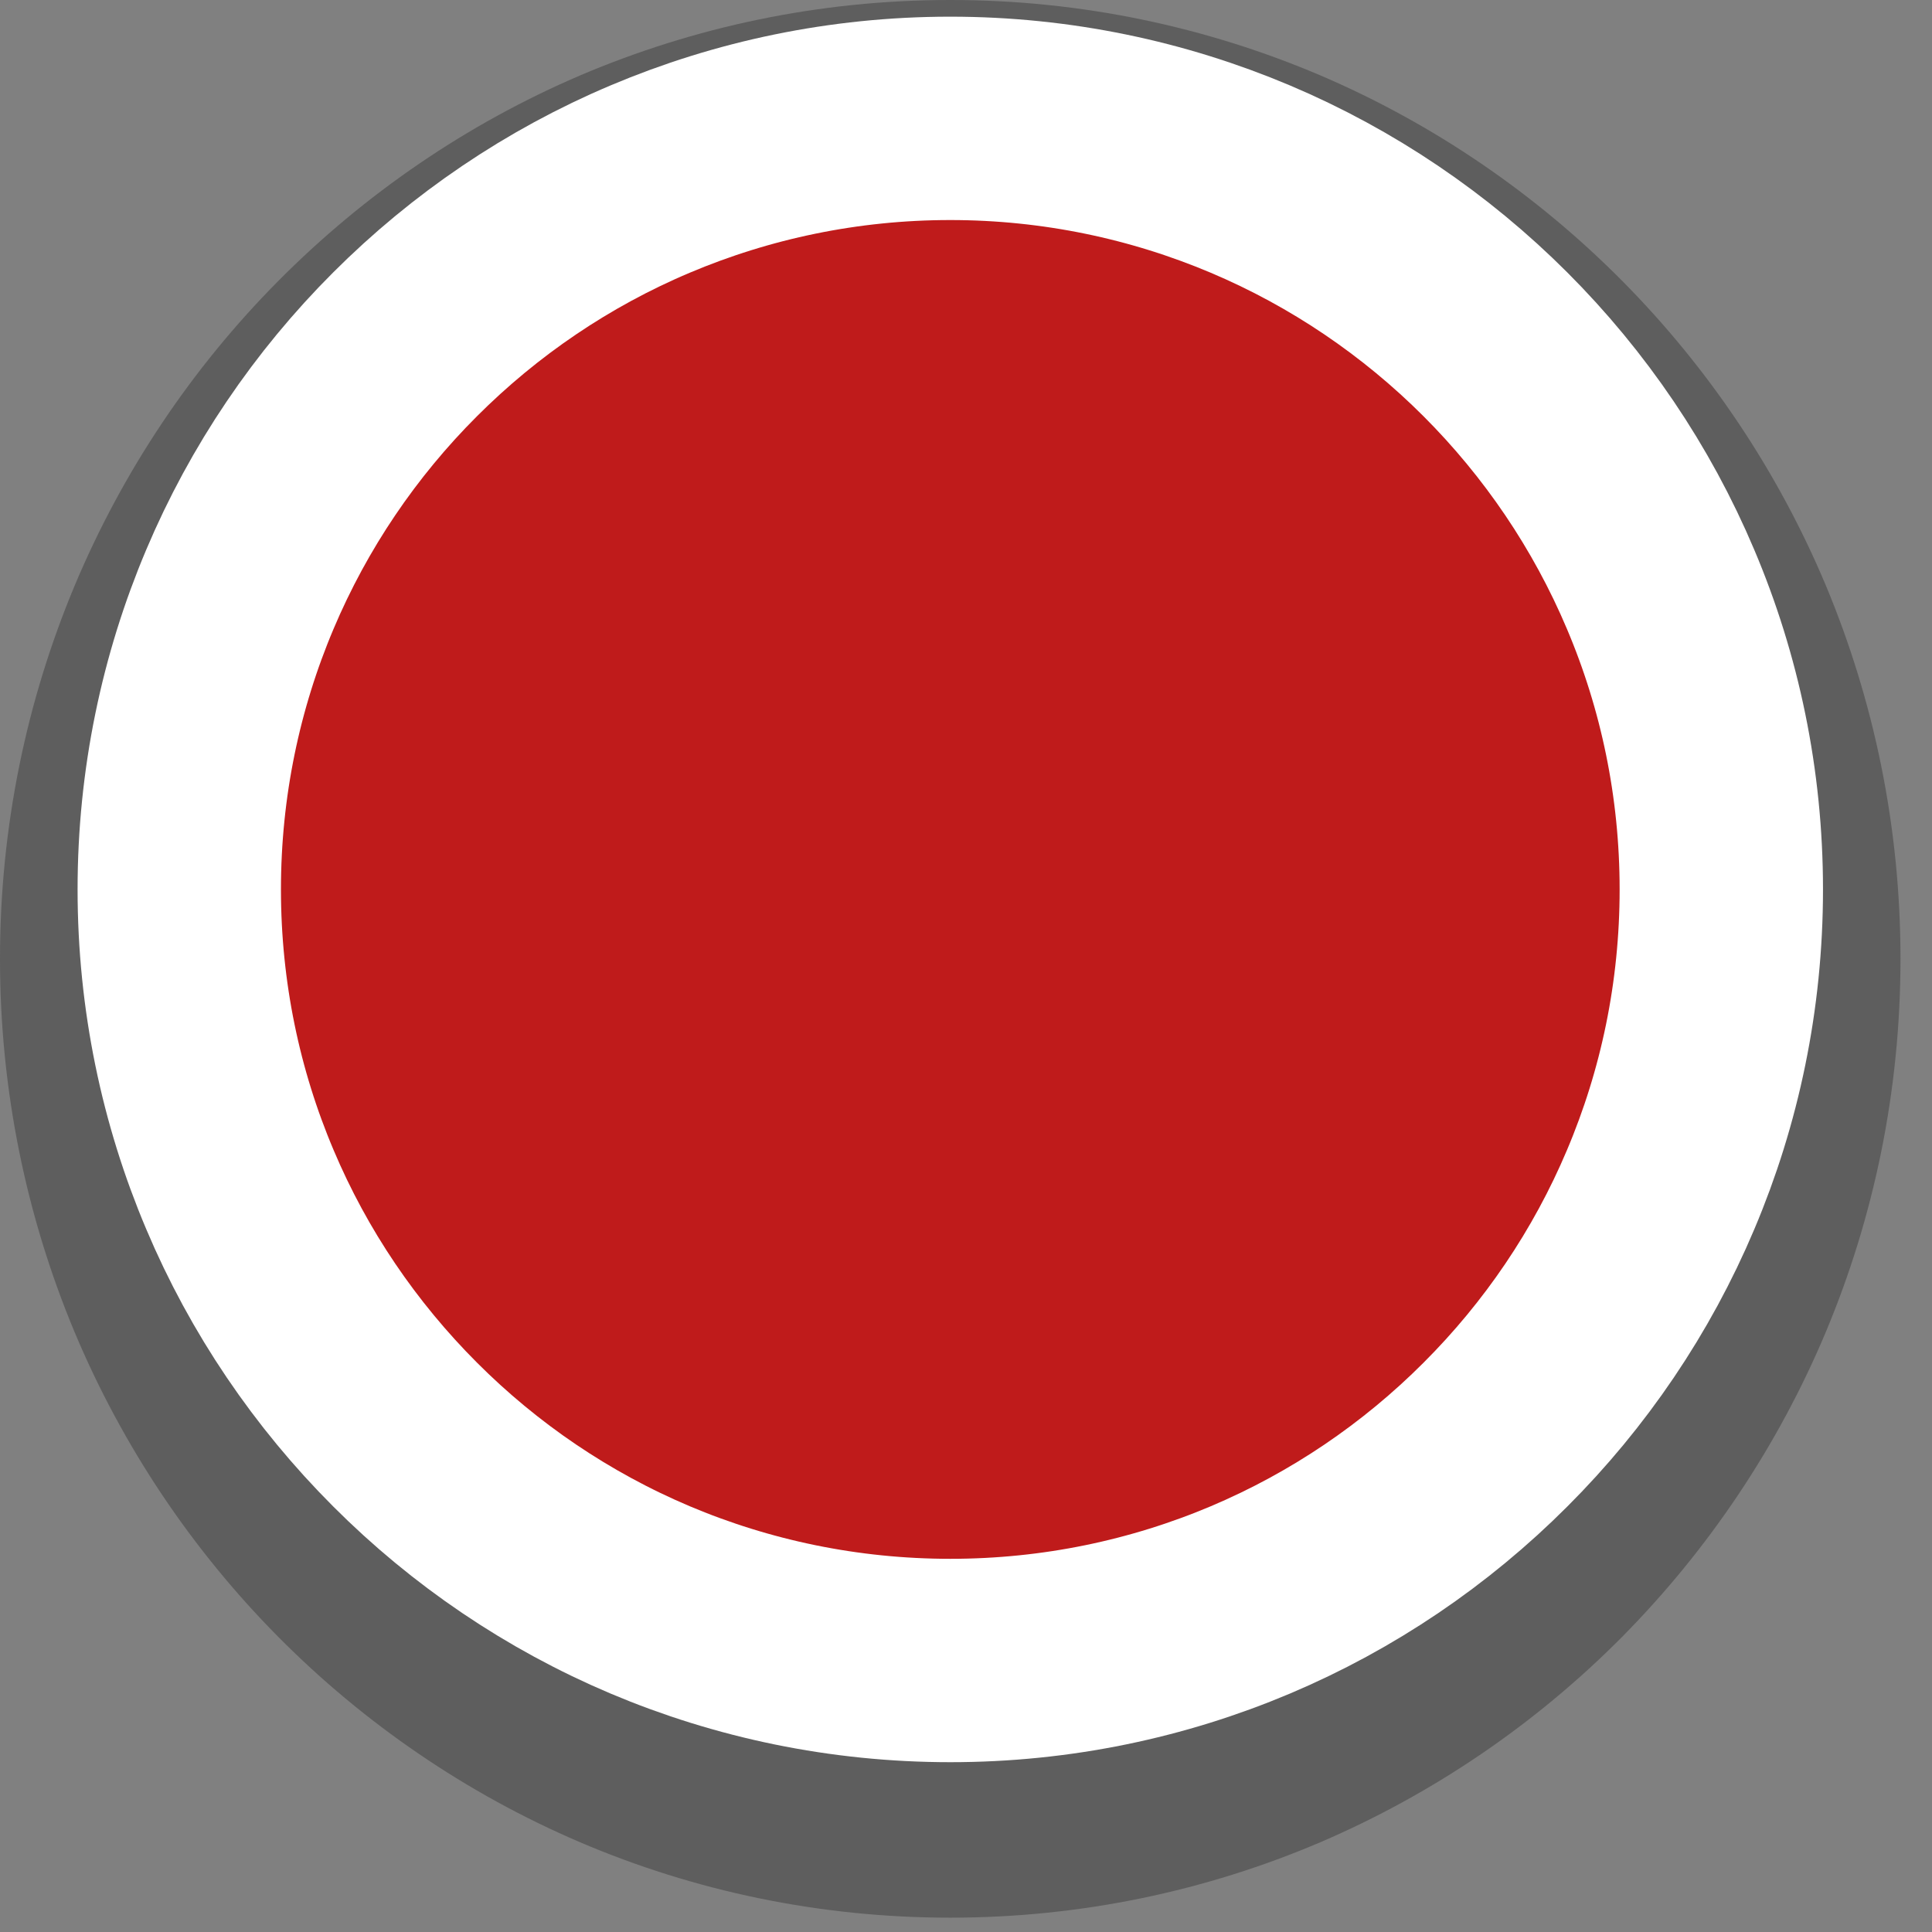 <?xml version="1.0" encoding="UTF-8"?>
<svg width="19px" height="19px" viewBox="0 0 19 19" version="1.1" xmlns="http://www.w3.org/2000/svg" xmlns:xlink="http://www.w3.org/1999/xlink">
    <rect x="0" y="0" width="19" height="19" fill="#808080" stroke="none"/>
    <title>dot-blue 2</title>
    <g id="Page-1" stroke="none" stroke-width="1" fill="none" fill-rule="evenodd">
        <g id="dot-blue-2" fill-rule="nonzero">
            <g id="dot-blue">
                <path d="M18.69,9.43 C18.69,10.732 18.428,11.971 17.956,13.099 C17.483,14.226 16.799,15.241 15.953,16.097 C15.107,16.95 14.1,17.639 12.983,18.118 C11.864,18.595 10.635,18.859 9.345,18.859 C8.053,18.859 6.824,18.595 5.706,18.118 C4.588,17.64 3.582,16.95 2.736,16.097 C1.889,15.242 1.206,14.227 0.733,13.099 C0.262,11.971 0,10.731 0,9.43 C0,8.128 0.262,6.889 0.734,5.76 C1.207,4.632 1.89,3.616 2.737,2.763 C3.583,1.91 4.59,1.219 5.707,0.741 C6.825,0.265 8.054,0 9.346,0 C10.636,0 11.865,0.265 12.984,0.741 C14.101,1.219 15.108,1.91 15.954,2.763 C16.8,3.617 17.484,4.632 17.957,5.76 C18.428,6.889 18.69,8.127 18.69,9.43 Z" id="Path" fill="#3D3D3D" opacity="0.5"></path>
                <path d="M16.928,8.747 C16.928,9.794 16.716,10.791 16.332,11.698 C15.949,12.606 15.393,13.423 14.707,14.108 C14.021,14.795 13.205,15.35 12.297,15.734 C11.39,16.117 10.393,16.33 9.346,16.33 C8.299,16.33 7.301,16.117 6.394,15.734 C5.486,15.35 4.67,14.795 3.984,14.108 C3.298,13.422 2.742,12.606 2.359,11.698 C1.975,10.791 1.763,9.794 1.763,8.747 C1.763,7.701 1.975,6.704 2.359,5.796 C2.742,4.889 3.298,4.071 3.984,3.386 C4.67,2.7 5.485,2.145 6.394,1.761 C7.3,1.378 8.298,1.164 9.345,1.164 C10.392,1.164 11.389,1.378 12.296,1.761 C13.204,2.145 14.02,2.7 14.706,3.386 C15.392,4.072 15.948,4.889 16.331,5.796 C16.716,6.704 16.928,7.701 16.928,8.747 Z" id="Path" stroke="#FFFFFF" stroke-width="2" fill="#BF1B1B"></path>
            </g>
        </g>
    </g>
</svg>
